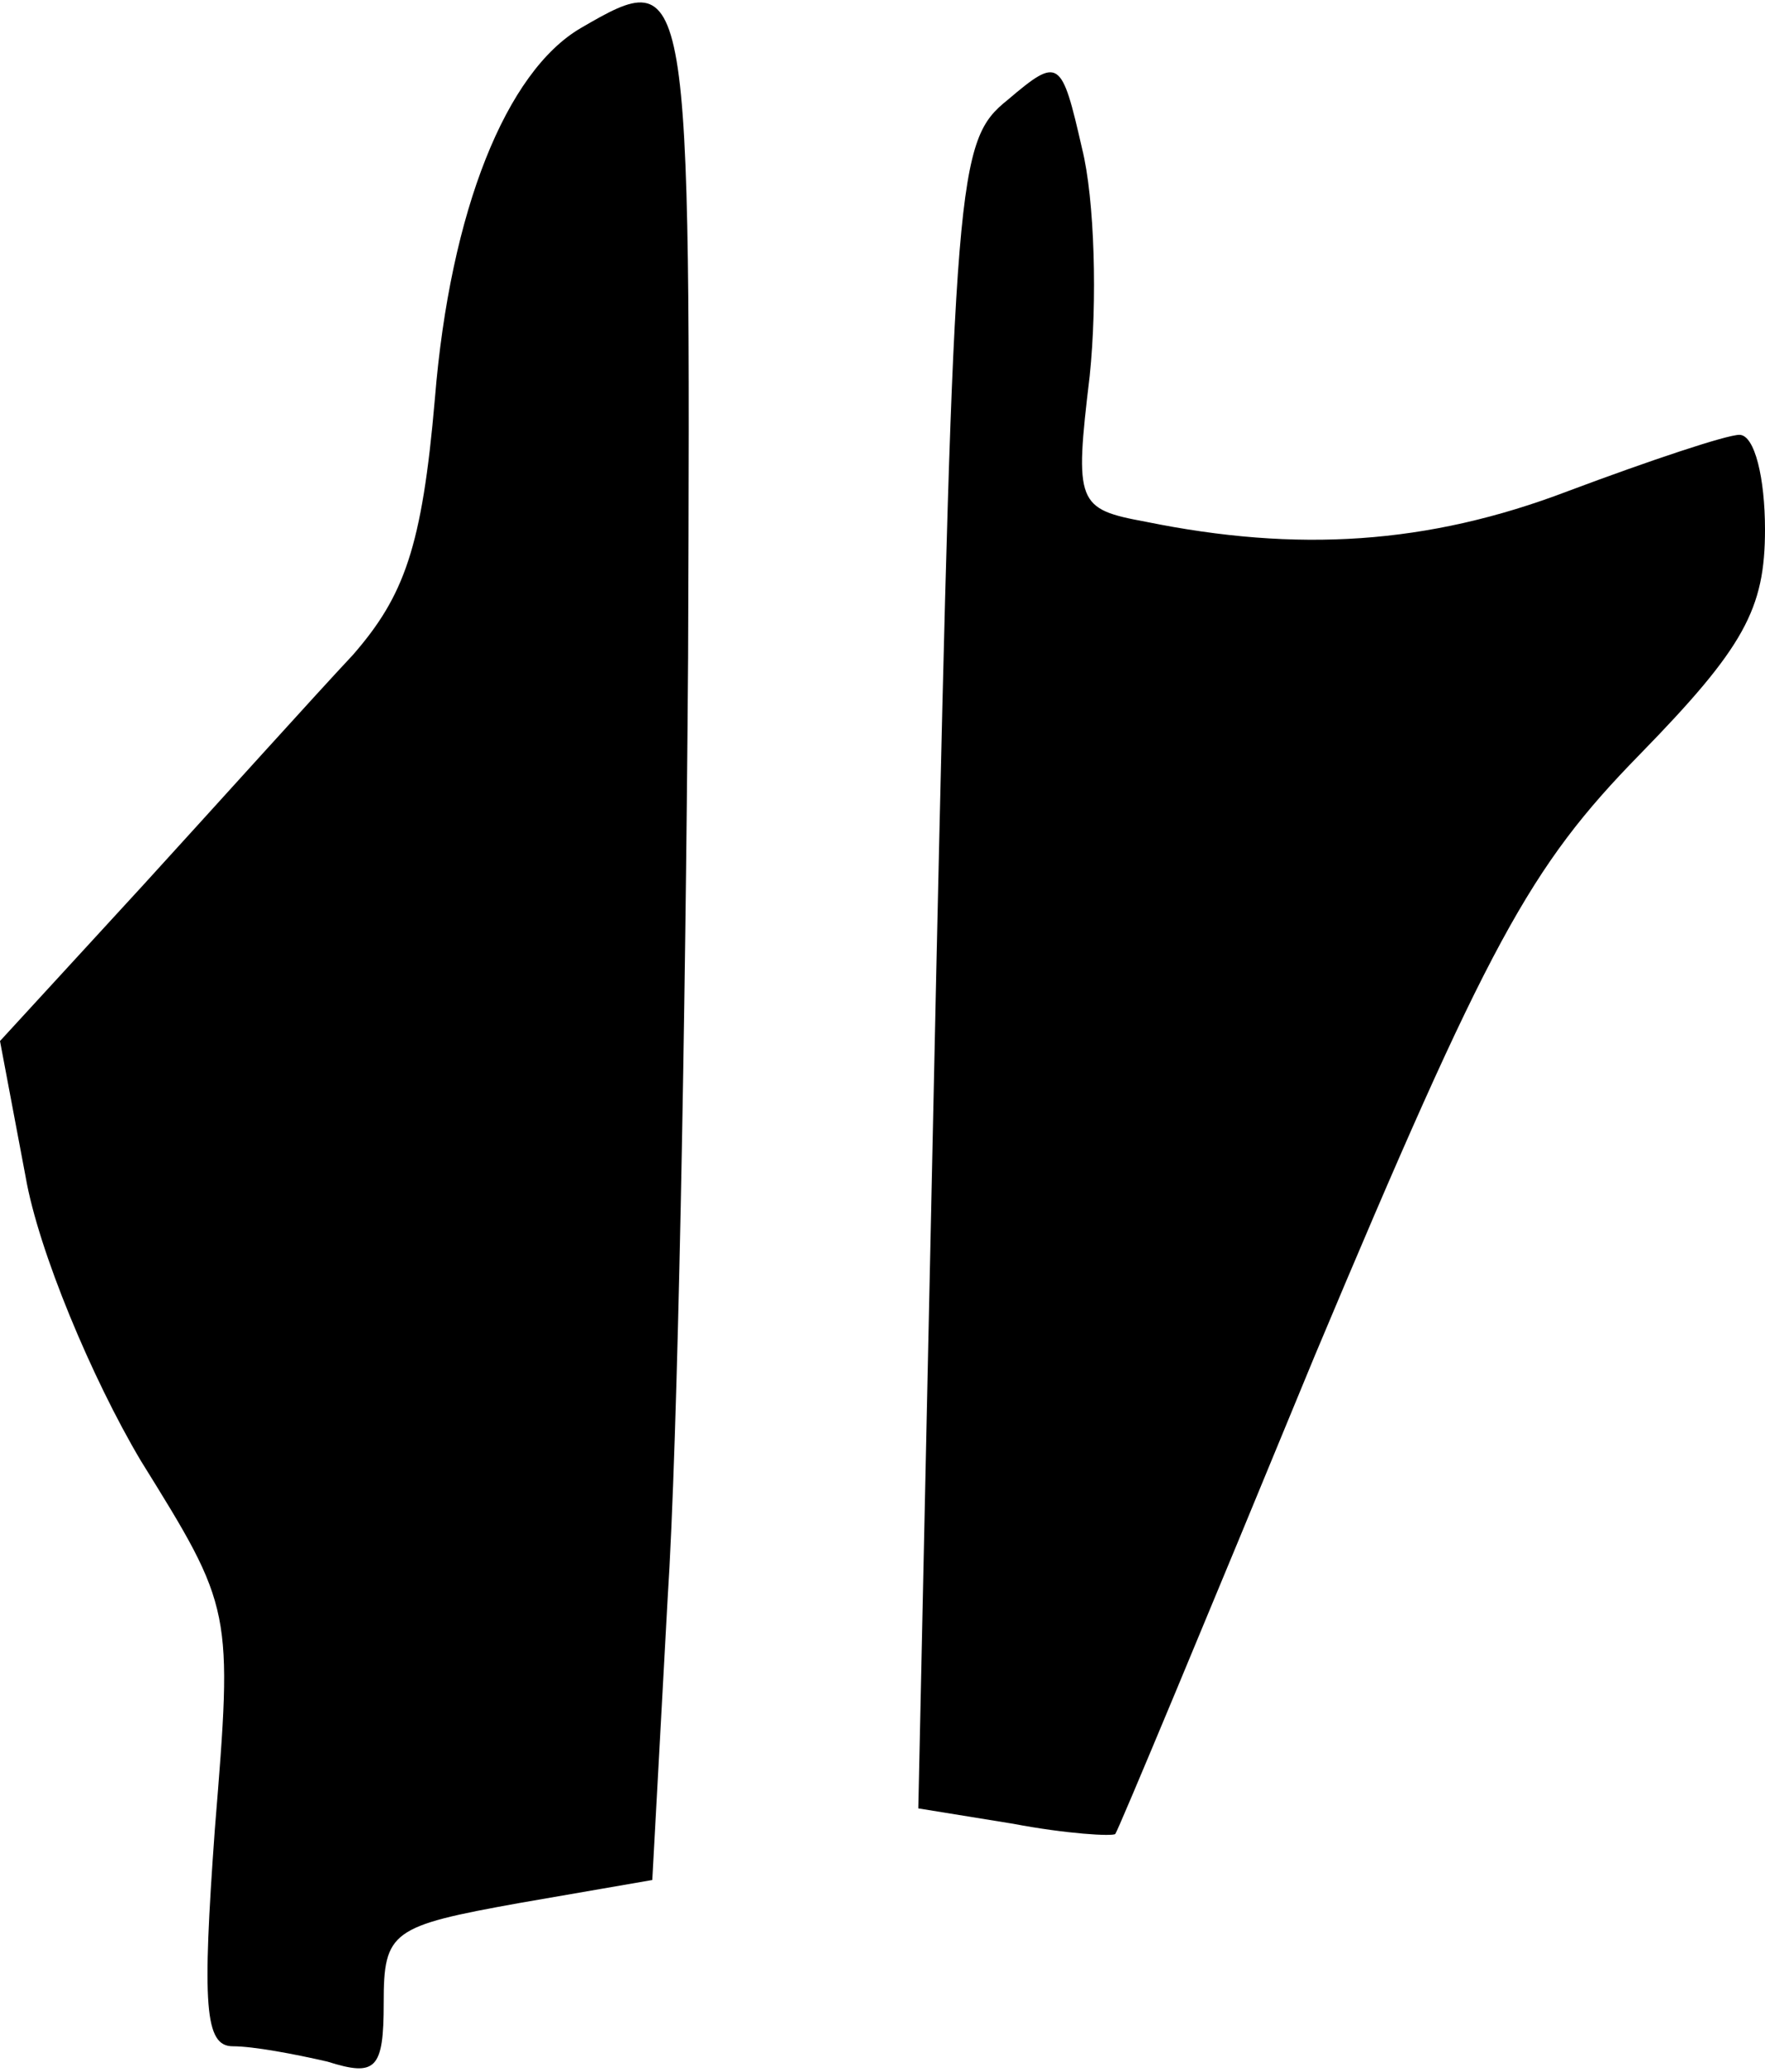 <?xml version="1.0" standalone="no"?>
<!DOCTYPE svg PUBLIC "-//W3C//DTD SVG 20010904//EN"
 "http://www.w3.org/TR/2001/REC-SVG-20010904/DTD/svg10.dtd">
<svg version="1.0" xmlns="http://www.w3.org/2000/svg"
 width="69pt" height="81pt" viewBox="0 0 69 81"
 preserveAspectRatio="xMidYMid meet">
<g transform="translate(0,81) scale(0.1,-0.1)"
fill="#000000" stroke="none">
<path fill="#000000" stroke="none" d="M227 799 c-29 -17 -51 -71 -57 -145 -5
-58 -12 -77 -32 -100 -15 -16 -51 -56 -82 -90 l-56 -61 10 -53 c5 -29 26 -79
45 -111 36 -58 36 -58 29 -144 -5 -69 -4 -85 7 -85 8 0 24 -3 37 -6 19 -6 22
-3 22 23 0 28 3 30 53 39 l52 9 6 110 c4 61 7 226 8 368 1 269 1 271 -42 246z"/>
<path fill="#000000" stroke="none" d="M394 771 c-20 -16 -21 -28 -28 -342
l-7 -326 37 -6 c21 -4 39 -5 40 -4 1 1 36 85 78 187 68 162 84 191 127 235 41
42 49 57 49 88 0 20 -4 37 -10 37 -5 0 -35 -10 -67 -22 -55 -21 -106 -24 -165
-12 -27 5 -28 7 -22 57 3 29 2 69 -3 89 -8 35 -9 36 -29 19z"/>
</g>
</svg>
